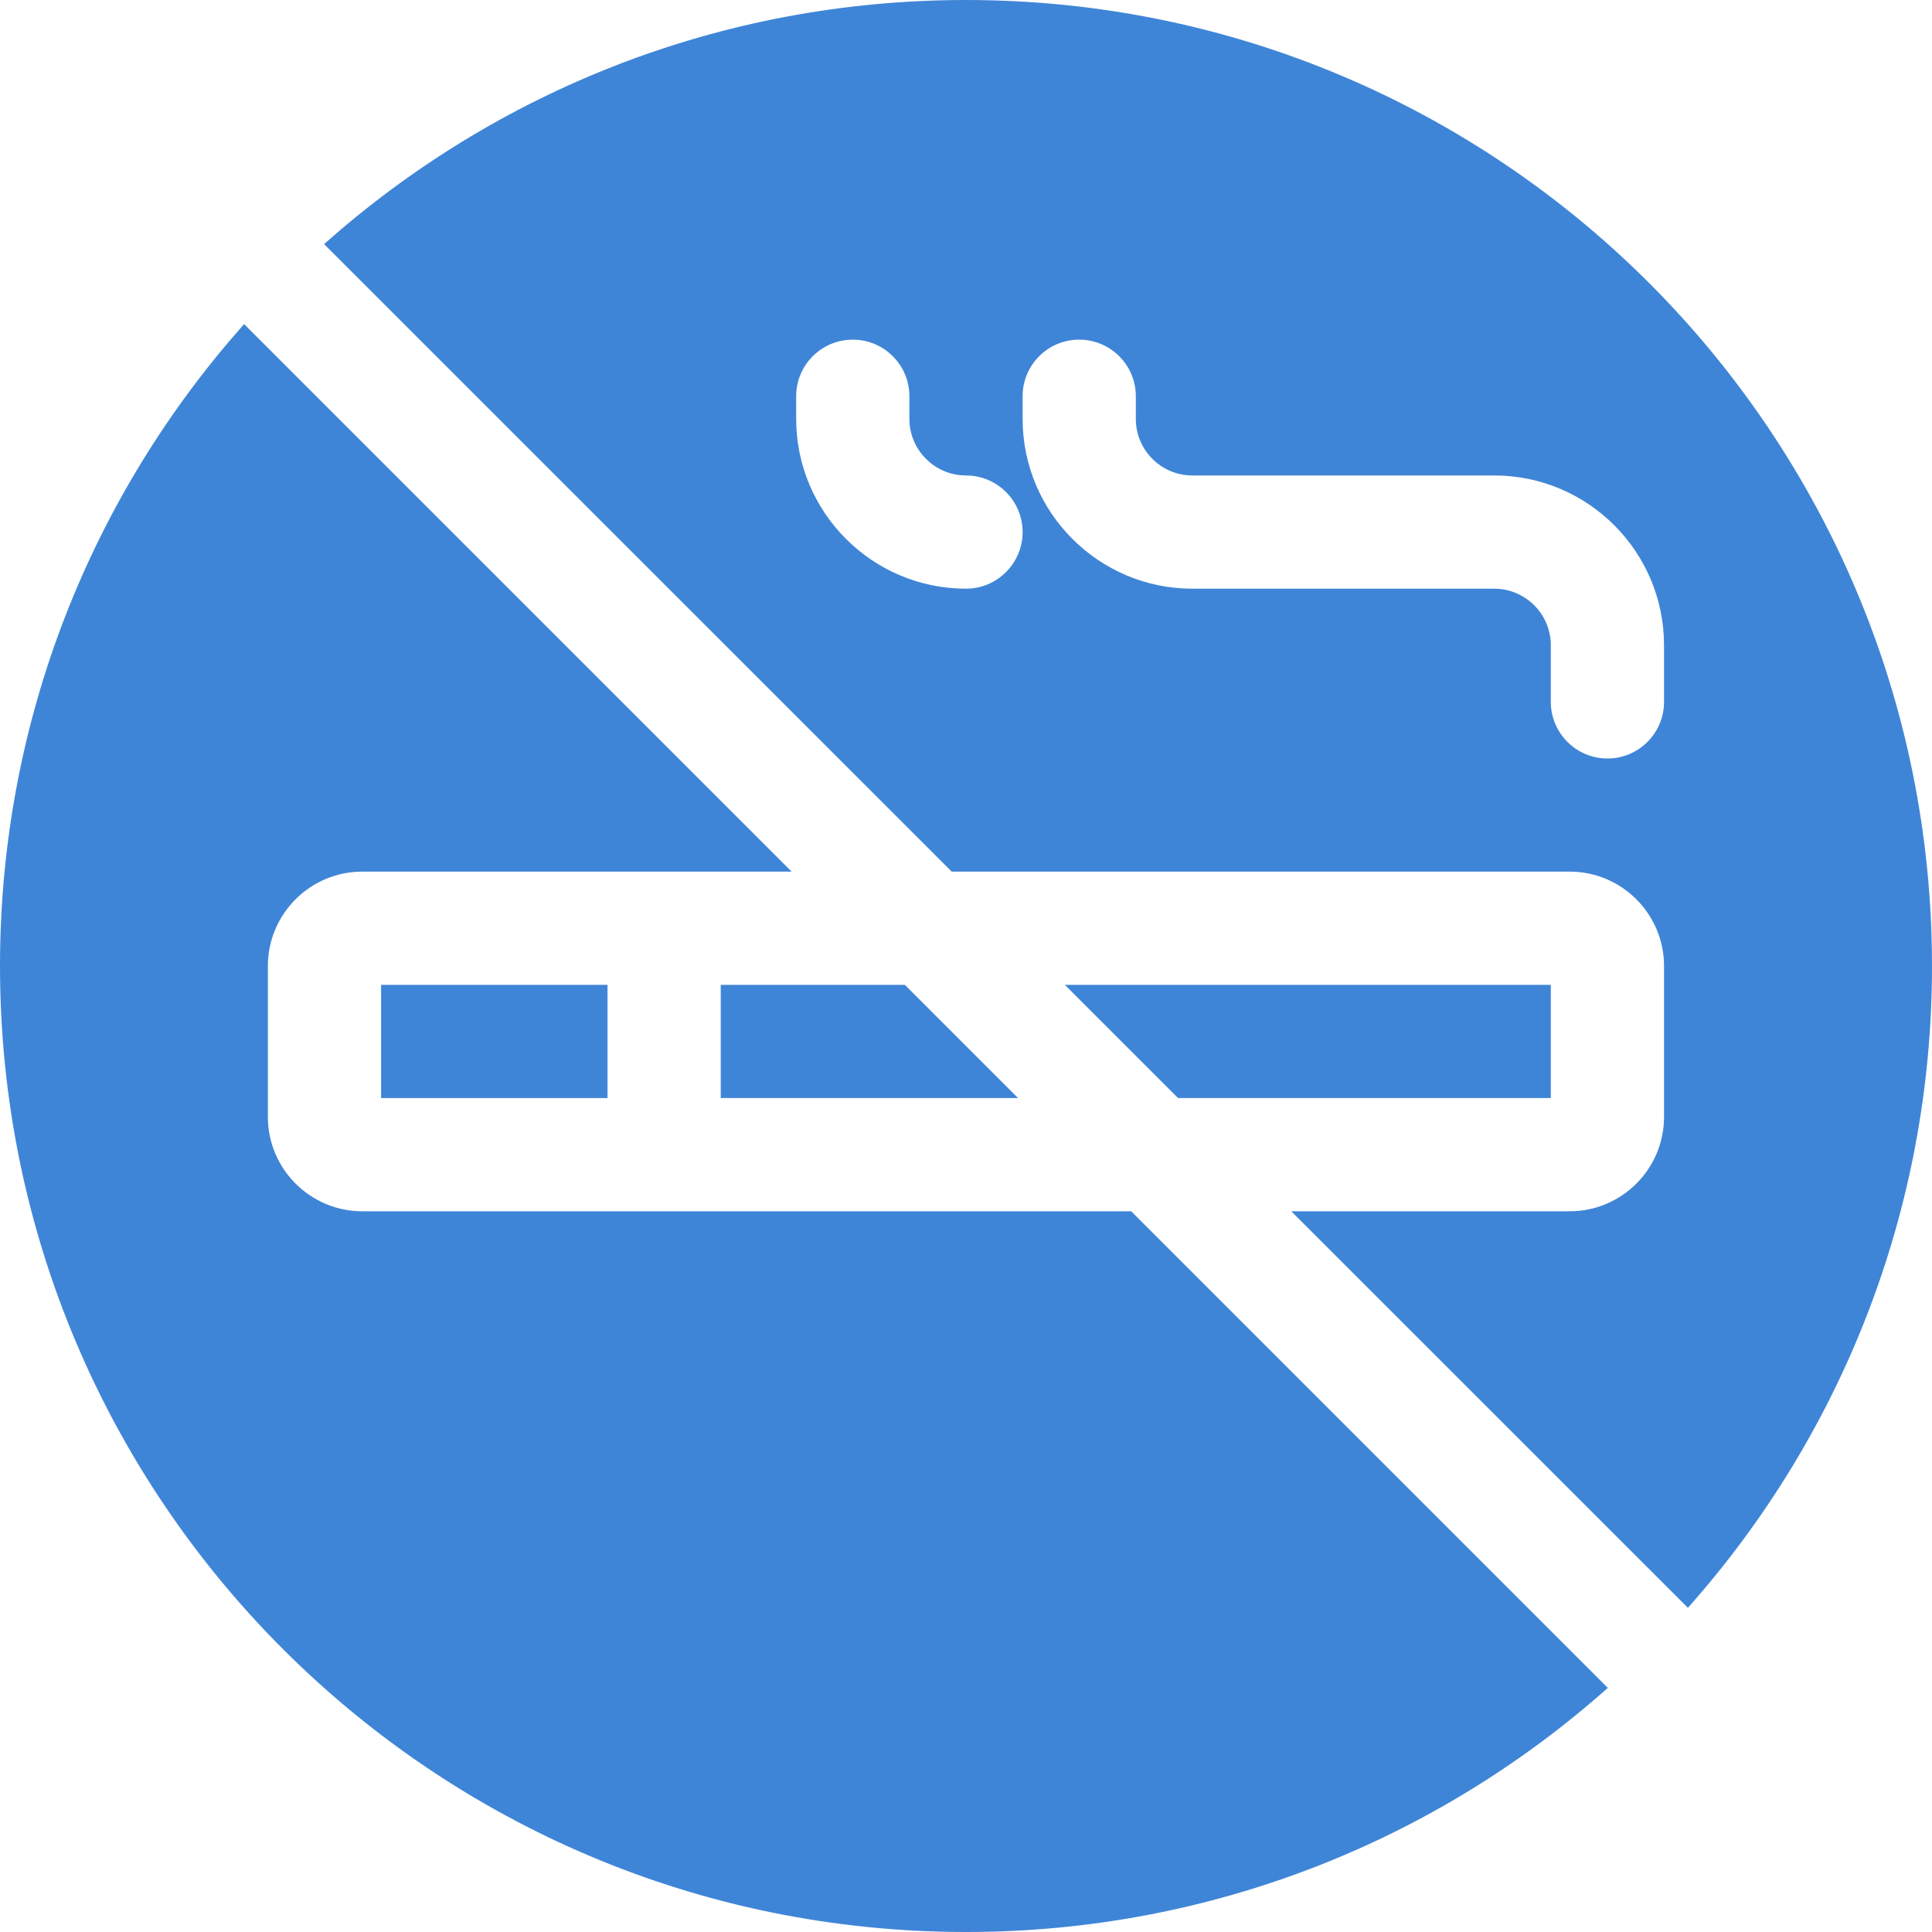 <svg width="20" height="20" viewBox="0 0 20 20" fill="none" xmlns="http://www.w3.org/2000/svg">
<path d="M10 0C7.449 0 5.122 0.955 3.355 2.527L9.852 9.023H16.25C16.788 9.023 17.226 9.462 17.226 10V11.562C17.226 12.101 16.788 12.539 16.25 12.539H13.367L17.473 16.644C19.044 14.878 20 12.551 20 10C20 4.477 15.523 0 10 0ZM10 6.094C9.03 6.094 8.242 5.305 8.242 4.336V4.102C8.242 3.778 8.504 3.516 8.828 3.516C9.151 3.516 9.414 3.778 9.414 4.102V4.336C9.414 4.659 9.677 4.922 10 4.922C10.323 4.922 10.586 5.184 10.586 5.508C10.586 5.831 10.323 6.094 10 6.094ZM17.226 7.266C17.226 7.589 16.964 7.852 16.64 7.852C16.317 7.852 16.054 7.589 16.054 7.266V6.68C16.054 6.357 15.791 6.094 15.468 6.094H12.343C11.374 6.094 10.586 5.305 10.586 4.336V4.102C10.586 3.778 10.848 3.516 11.171 3.516C11.495 3.516 11.758 3.778 11.758 4.102V4.336C11.758 4.659 12.02 4.922 12.343 4.922H15.468C16.438 4.922 17.226 5.71 17.226 6.68V7.266Z" fill="#3F85D7"/>
<path d="M3.945 10.195H6.289V11.367H3.945V10.195Z" fill="#3F85D7"/>
<path d="M10.539 11.367L9.367 10.195H7.461V11.367H10.539Z" fill="#3F85D7"/>
<path d="M3.75 12.539C3.212 12.539 2.773 12.101 2.773 11.562V10C2.773 9.461 3.212 9.023 3.75 9.023H8.195L2.527 3.355C0.955 5.122 0 7.449 0 10C0 15.523 4.477 20 10 20C12.551 20 14.878 19.044 16.644 17.473L11.71 12.539H3.75Z" fill="#3F85D7"/>
<path d="M16.054 11.367V10.195H11.023L12.195 11.367H16.054Z" fill="#3F85D7"/>
</svg>
